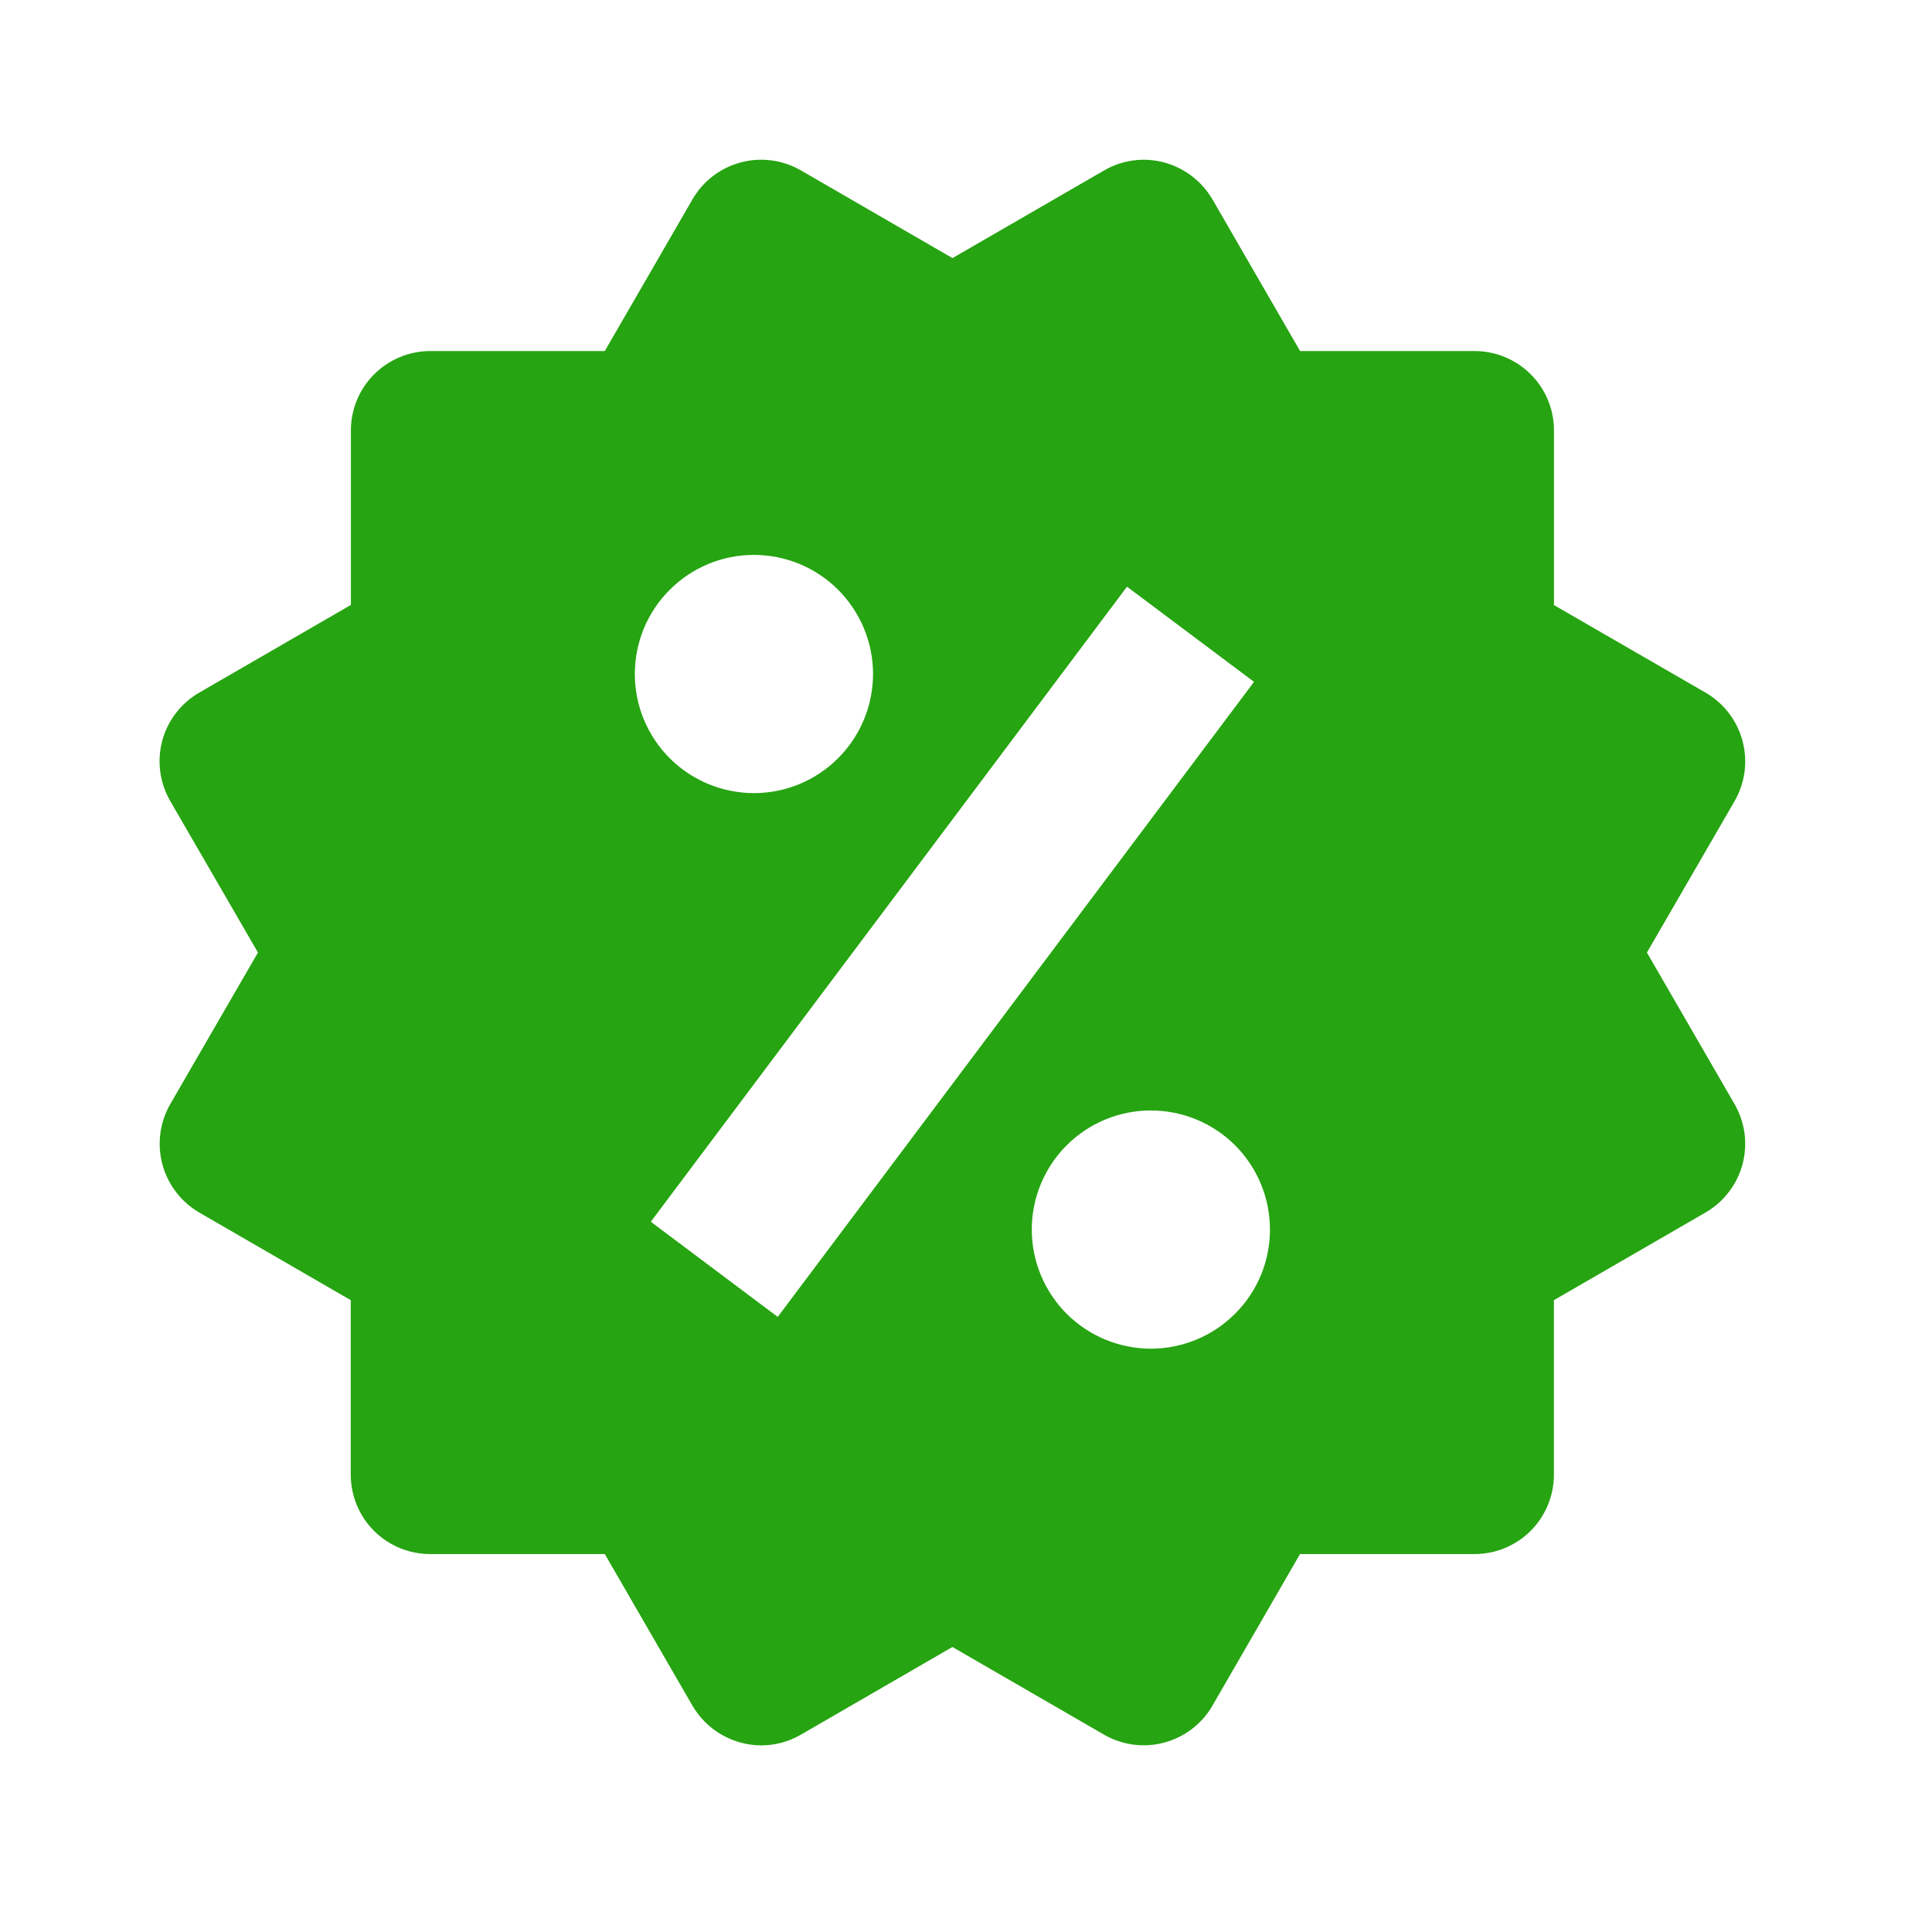 <svg width="27" height="27" viewBox="0 0 27 27" fill="none" xmlns="http://www.w3.org/2000/svg">
<g id="offer-svgrepo-com 1">
<path id="Vector" d="M23.016 13.312L24.241 11.196C24.388 10.941 24.428 10.638 24.352 10.354C24.276 10.07 24.091 9.828 23.836 9.68L21.717 8.456V6.015C21.717 5.721 21.601 5.439 21.392 5.231C21.184 5.023 20.902 4.906 20.608 4.906H18.169L16.945 2.788C16.797 2.534 16.555 2.348 16.272 2.271C16.131 2.233 15.984 2.223 15.84 2.242C15.695 2.261 15.556 2.309 15.43 2.382L13.311 3.607L11.192 2.381C10.938 2.234 10.635 2.194 10.351 2.27C10.066 2.346 9.824 2.532 9.677 2.787L8.452 4.906H6.013C5.719 4.906 5.437 5.023 5.229 5.231C5.02 5.439 4.904 5.721 4.904 6.015V8.454L2.785 9.679C2.658 9.752 2.548 9.849 2.459 9.965C2.37 10.08 2.305 10.212 2.267 10.353C2.23 10.494 2.22 10.641 2.24 10.786C2.259 10.93 2.307 11.069 2.38 11.196L3.605 13.312L2.38 15.429C2.233 15.684 2.194 15.986 2.269 16.27C2.345 16.554 2.53 16.797 2.784 16.945L4.902 18.17V20.609C4.902 20.903 5.019 21.186 5.227 21.394C5.435 21.602 5.718 21.718 6.012 21.718H8.452L9.677 23.837C9.775 24.005 9.915 24.145 10.084 24.242C10.252 24.339 10.443 24.391 10.638 24.392C10.831 24.392 11.023 24.341 11.193 24.242L13.31 23.017L15.429 24.242C15.683 24.389 15.986 24.429 16.27 24.353C16.554 24.277 16.797 24.092 16.944 23.837L18.168 21.718H20.607C20.901 21.718 21.183 21.602 21.391 21.394C21.599 21.186 21.716 20.903 21.716 20.609V18.17L23.835 16.945C23.961 16.872 24.072 16.775 24.16 16.659C24.249 16.544 24.314 16.412 24.352 16.271C24.389 16.13 24.399 15.983 24.38 15.839C24.36 15.694 24.313 15.555 24.24 15.429L23.016 13.312ZM10.537 7.755C10.978 7.755 11.401 7.93 11.713 8.242C12.025 8.555 12.201 8.978 12.201 9.42C12.2 9.861 12.025 10.284 11.713 10.596C11.4 10.909 10.977 11.084 10.536 11.084C10.094 11.083 9.671 10.908 9.359 10.596C9.047 10.283 8.871 9.86 8.872 9.418C8.872 8.977 9.047 8.554 9.36 8.242C9.672 7.93 10.095 7.754 10.537 7.755ZM10.869 18.404L9.095 17.074L15.75 8.199L17.525 9.529L10.869 18.404ZM16.083 18.848C15.865 18.848 15.648 18.804 15.446 18.721C15.244 18.637 15.061 18.514 14.906 18.36C14.752 18.205 14.629 18.021 14.546 17.82C14.462 17.618 14.419 17.401 14.419 17.183C14.419 16.964 14.462 16.747 14.546 16.546C14.63 16.344 14.752 16.16 14.907 16.006C15.062 15.851 15.245 15.729 15.447 15.645C15.649 15.562 15.866 15.518 16.084 15.519C16.526 15.519 16.949 15.694 17.261 16.006C17.573 16.319 17.748 16.742 17.748 17.184C17.748 17.625 17.573 18.048 17.26 18.36C16.948 18.672 16.525 18.848 16.083 18.848Z" fill="#26A411"/>
</g>
</svg>
